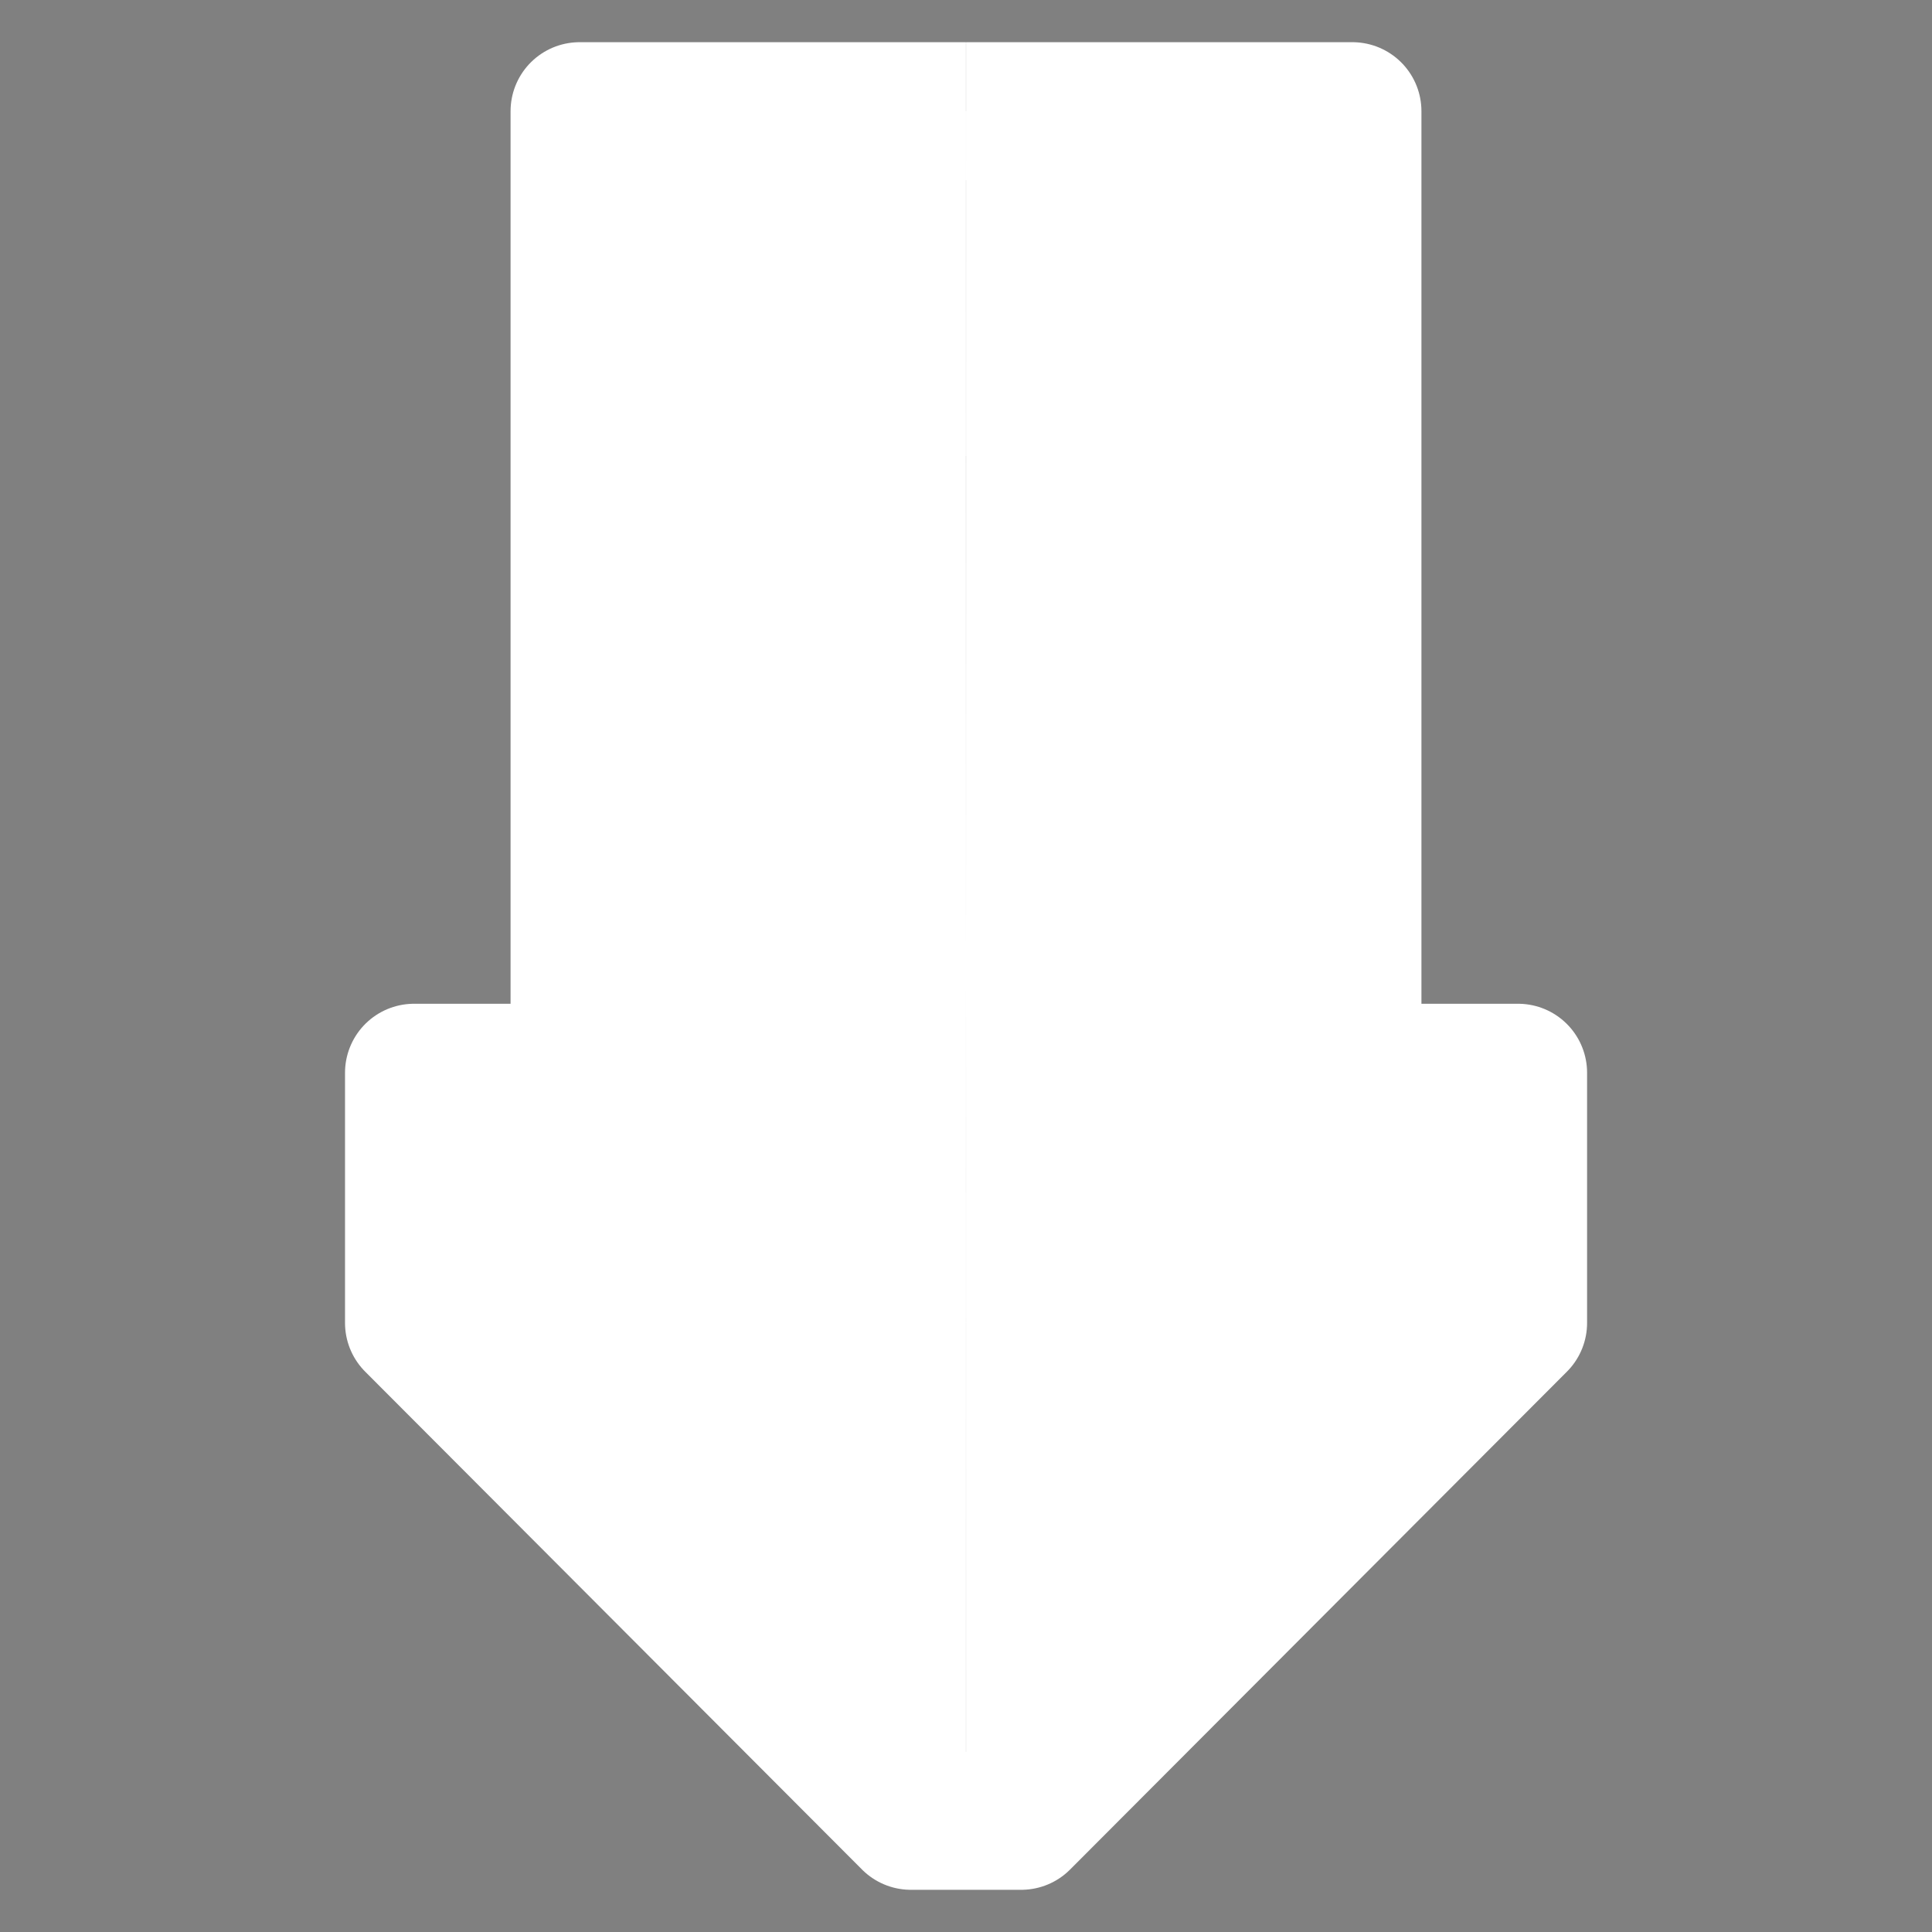 <?xml version="1.0" encoding="UTF-8" standalone="no"?>
<!-- Created with Inkscape (http://www.inkscape.org/) -->

<svg
   xmlns:dc="http://purl.org/dc/elements/1.1/"
   xmlns:cc="http://creativecommons.org/ns#"
   xmlns:rdf="http://www.w3.org/1999/02/22-rdf-syntax-ns#"
   xmlns:svg="http://www.w3.org/2000/svg"
   xmlns="http://www.w3.org/2000/svg"
   xmlns:sodipodi="http://sodipodi.sourceforge.net/DTD/sodipodi-0.dtd"
   xmlns:inkscape="http://www.inkscape.org/namespaces/inkscape"
   width="70"
   height="70"
   viewBox="0 0 18.521 18.521"
   version="1.1"
   id="svg8"
   inkscape:version="0.92.4 (5da689c313, 2019-01-14)"
   sodipodi:docname="Nozzle.svg"
   inkscape:export-filename="C:\Users\Konstantin\Desktop\klipperui\klippy\extras\kgui\Logos\Nozzle.png"
   inkscape:export-xdpi="96"
   inkscape:export-ydpi="96">
  <rect x="0" y="0" width="18.521" height="18.521" fill="#808080" stroke="none"/>
  <defs
     id="defs2">
    <inkscape:path-effect
       effect="mirror_symmetry"
       start_point="9.26,283.191"
       end_point="9.26,291.573"
       center_point="9.26,287.382"
       id="path-effect3562"
       is_visible="true"
       mode="free"
       discard_orig_path="false"
       fuse_paths="false"
       oposite_fuse="false"
       split_items="false" />
  </defs>
  <sodipodi:namedview
     id="base"
     pagecolor="#000000"
     bordercolor="#666666"
     borderopacity="1.0"
     inkscape:pageopacity="0"
     inkscape:pageshadow="2"
     inkscape:zoom="11.2"
     inkscape:cx="50.167942"
     inkscape:cy="26.988566"
     inkscape:document-units="px"
     inkscape:current-layer="layer1"
     showgrid="true"
     units="px"
     inkscape:window-width="1920"
     inkscape:window-height="1027"
     inkscape:window-x="-8"
     inkscape:window-y="-8"
     inkscape:window-maximized="1"
     inkscape:pagecheckerboard="false"
     inkscape:document-rotation="0">
    <sodipodi:guide
       position="9.26,14.174"
       orientation="25.179,0"
       id="guide3556"
       inkscape:locked="false" />
    <inkscape:grid
       type="xygrid"
       id="grid4536"
       dotted="true" />
  </sodipodi:namedview>
  <g
     inkscape:label="Layer 1"
     inkscape:groupmode="layer"
     id="layer1"
     transform="translate(0,-275.833)">
    <path
       style="fill:none;stroke:#000000;stroke-width:0.265px;stroke-linecap:butt;stroke-linejoin:miter;stroke-opacity:1"
       d="m 9.26,280.204 v 7.063"
       id="path1481"
       inkscape:connector-curvature="0" />
    <path
       style="fill:#ffffff;fill-opacity:1;stroke:#ffffff;stroke-width:1.323;stroke-linecap:butt;stroke-linejoin:round;stroke-miterlimit:4;stroke-dasharray:none;stroke-opacity:1"
       d="M 9.26,278.191 H 5.556 v 9.218 H 3.969 v 2.398 l 4.763,4.773 h 0.529 m 0,-16.389 h 3.704 v 9.218 h 1.588 v 2.398 l -4.763,4.773 H 9.26"
       id="path3558"
       inkscape:connector-curvature="0"
       inkscape:original-d="M 9.2604166,278.19114 H 5.5562518 v 9.21763 H 3.9687513 v 2.39772 l 4.7625016,4.77316 c 0.2362352,0 0.5291637,0 0.5291637,0"
       inkscape:path-effect="#path-effect3562"
       transform="translate(0,-1.292)"
       sodipodi:nodetypes="ccccccc"
       inkscape:export-xdpi="96"
       inkscape:export-ydpi="96" />
  </g>
  <g
     inkscape:groupmode="layer"
     id="layer2"
     inkscape:label="Layer 2" />
</svg>
